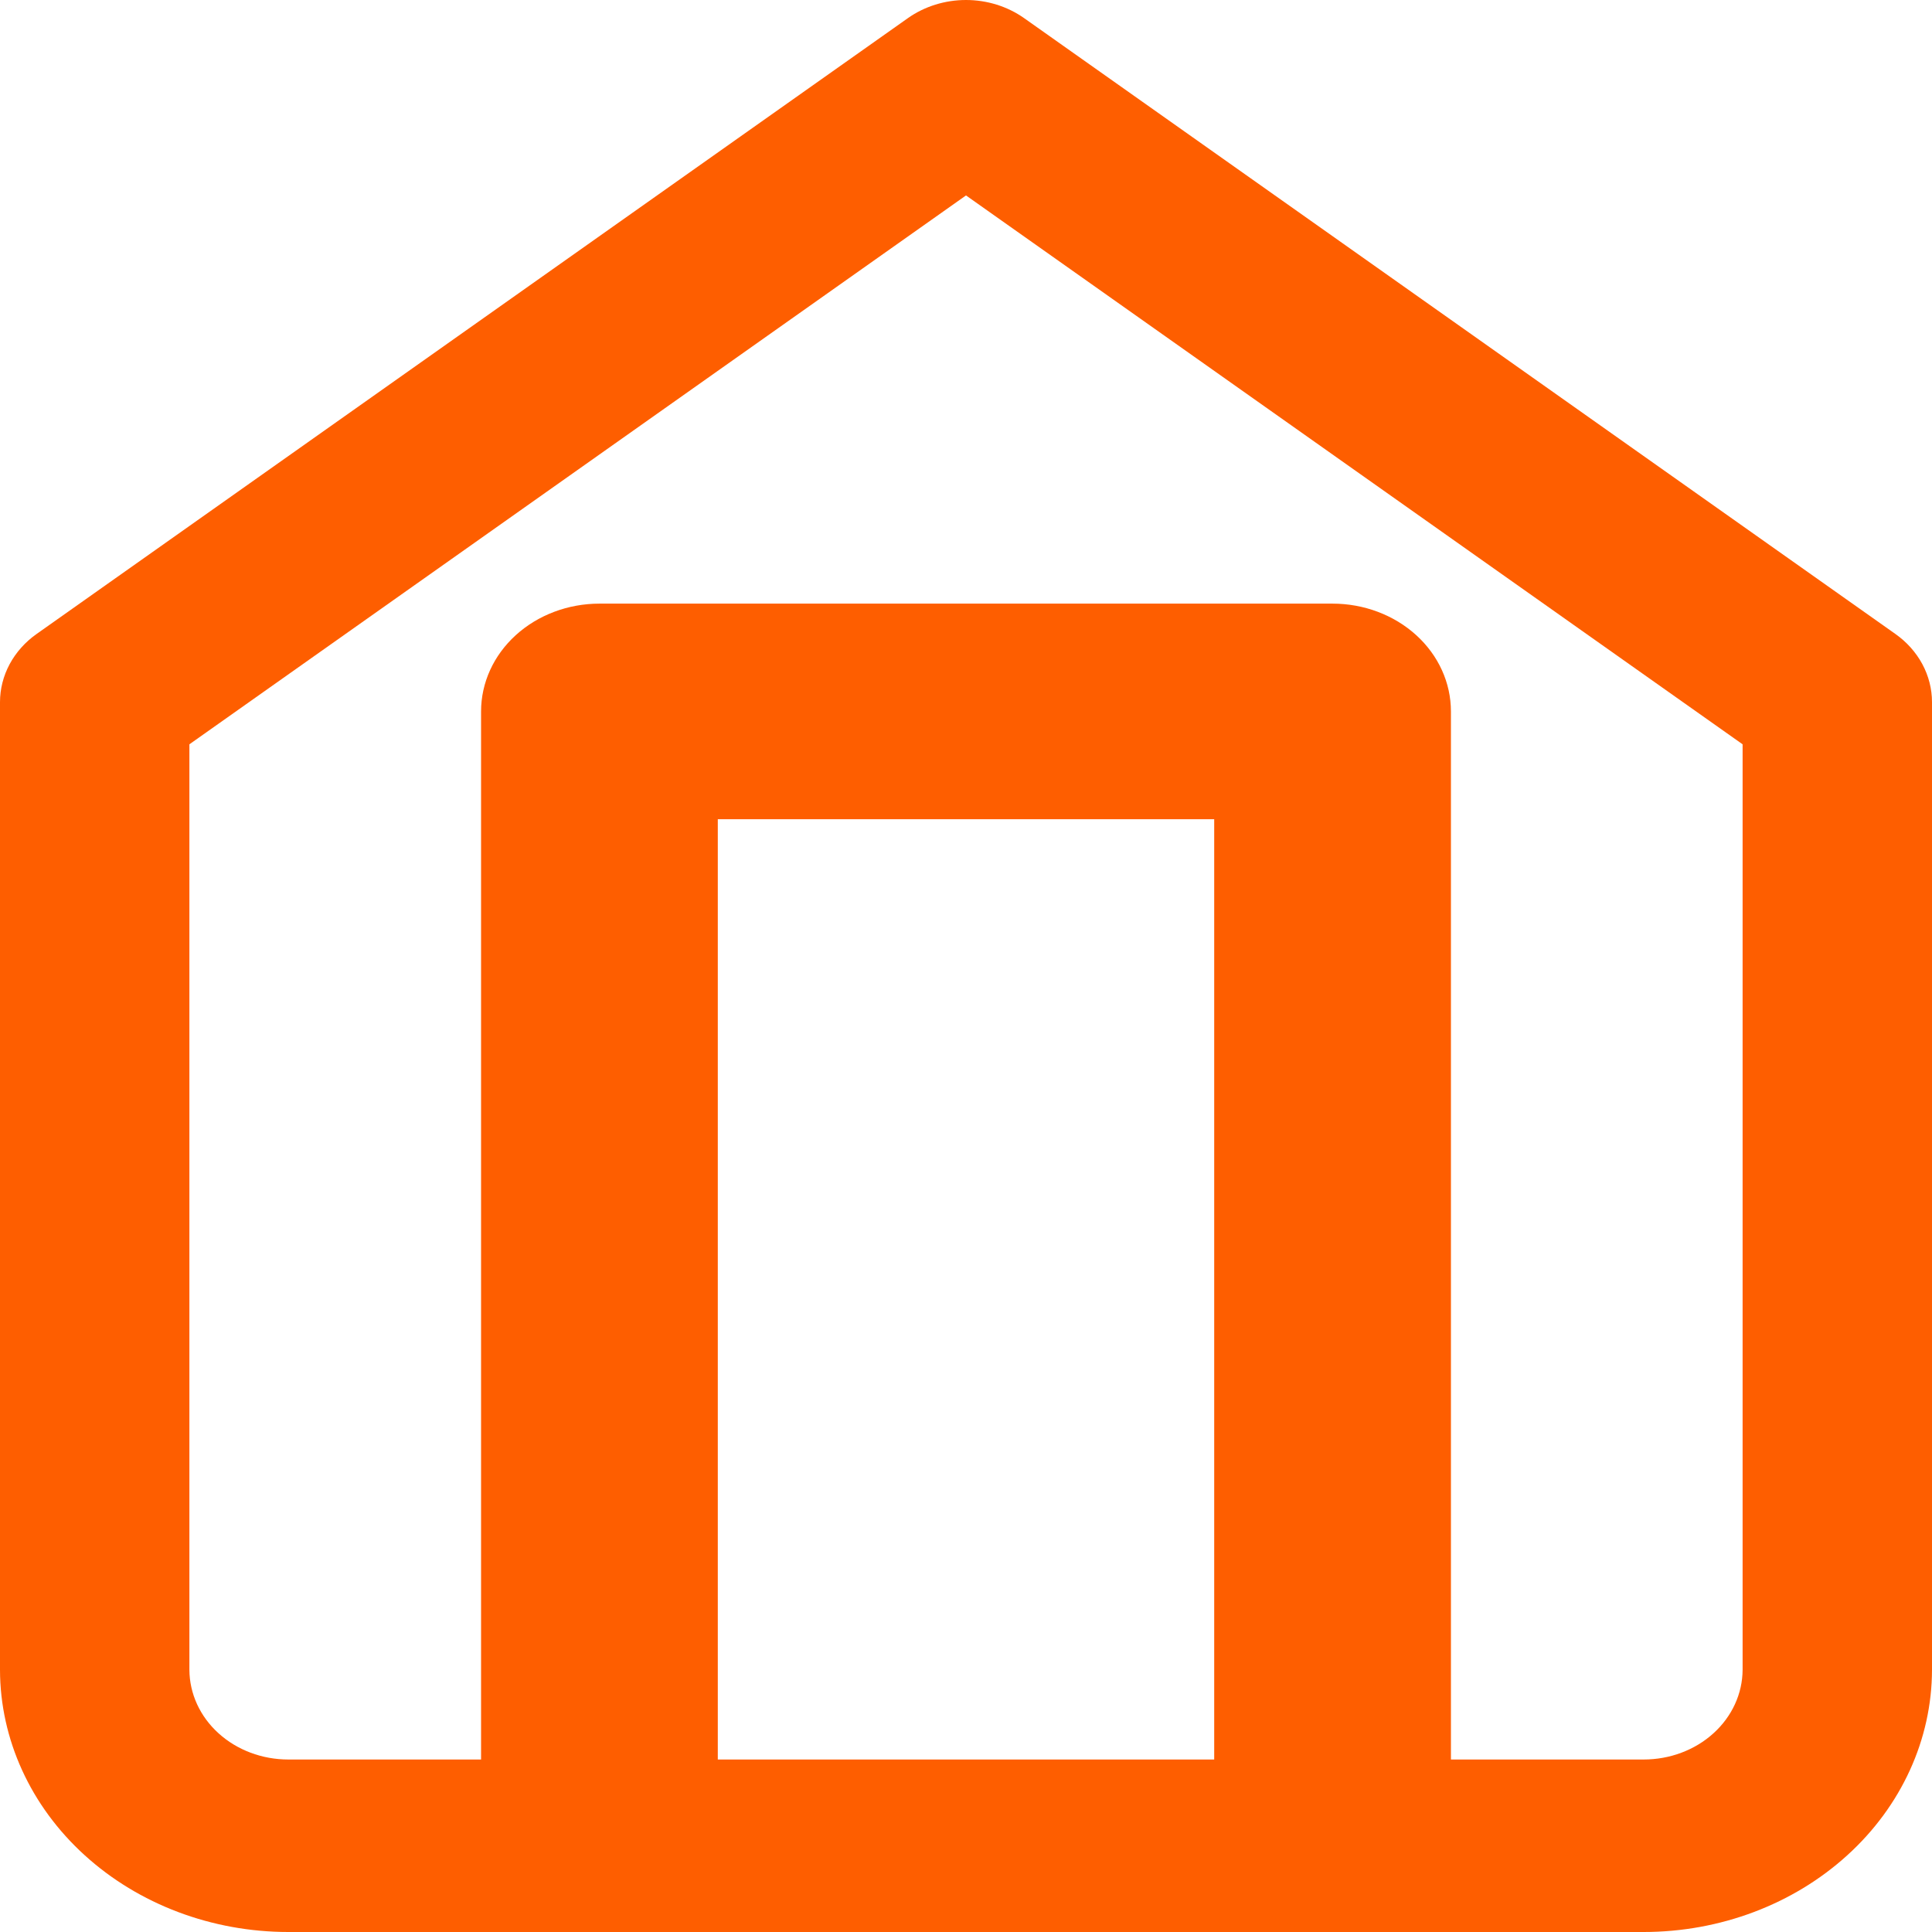 <svg width="32" height="32" viewBox="0 0 32 32" fill="none" xmlns="http://www.w3.org/2000/svg">
<path d="M16 6.2026e-09C16.348 -2.95425e-05 16.687 0.106 16.962 0.3L31.393 10.5C31.582 10.633 31.735 10.805 31.84 11C31.945 11.196 32 11.411 32 11.629V27.657C31.998 28.809 31.494 29.914 30.598 30.728C29.703 31.542 28.49 32 27.224 32H4.776C3.51 32 2.297 31.542 1.402 30.728C0.506 29.914 0.002 28.809 4.10109e-09 27.657V11.629C-1.72871e-05 11.411 0.055 11.196 0.16 11C0.265 10.805 0.418 10.633 0.607 10.5L15.038 0.3C15.313 0.106 15.652 -2.95425e-05 16 6.2026e-09ZM28.863 12.328L16 3.237L3.137 12.328V27.657C3.139 28.052 3.312 28.43 3.619 28.708C3.926 28.987 4.342 29.143 4.776 29.143H27.224C27.658 29.143 28.074 28.987 28.381 28.708C28.688 28.43 28.861 28.052 28.863 27.657V12.328Z" fill="#FE5E00"/>
<path d="M22.071 31.998C21.814 31.998 21.559 31.952 21.321 31.862C21.083 31.772 20.867 31.641 20.685 31.475C20.503 31.309 20.358 31.112 20.26 30.895C20.161 30.679 20.111 30.447 20.111 30.212V13.569H11.889V30.212C11.889 30.686 11.683 31.14 11.315 31.475C10.947 31.81 10.449 31.998 9.929 31.998C9.409 31.998 8.91 31.81 8.542 31.475C8.174 31.14 7.968 30.686 7.968 30.212V11.784C7.968 11.31 8.174 10.856 8.542 10.521C8.91 10.186 9.409 9.998 9.929 9.998H22.071C22.591 9.998 23.09 10.186 23.458 10.521C23.826 10.856 24.032 11.31 24.032 11.784V30.212C24.032 30.447 23.982 30.679 23.883 30.895C23.784 31.112 23.64 31.309 23.458 31.475C23.276 31.641 23.06 31.772 22.822 31.862C22.584 31.952 22.329 31.998 22.071 31.998Z" fill="#FE5E00"/>
</svg>
